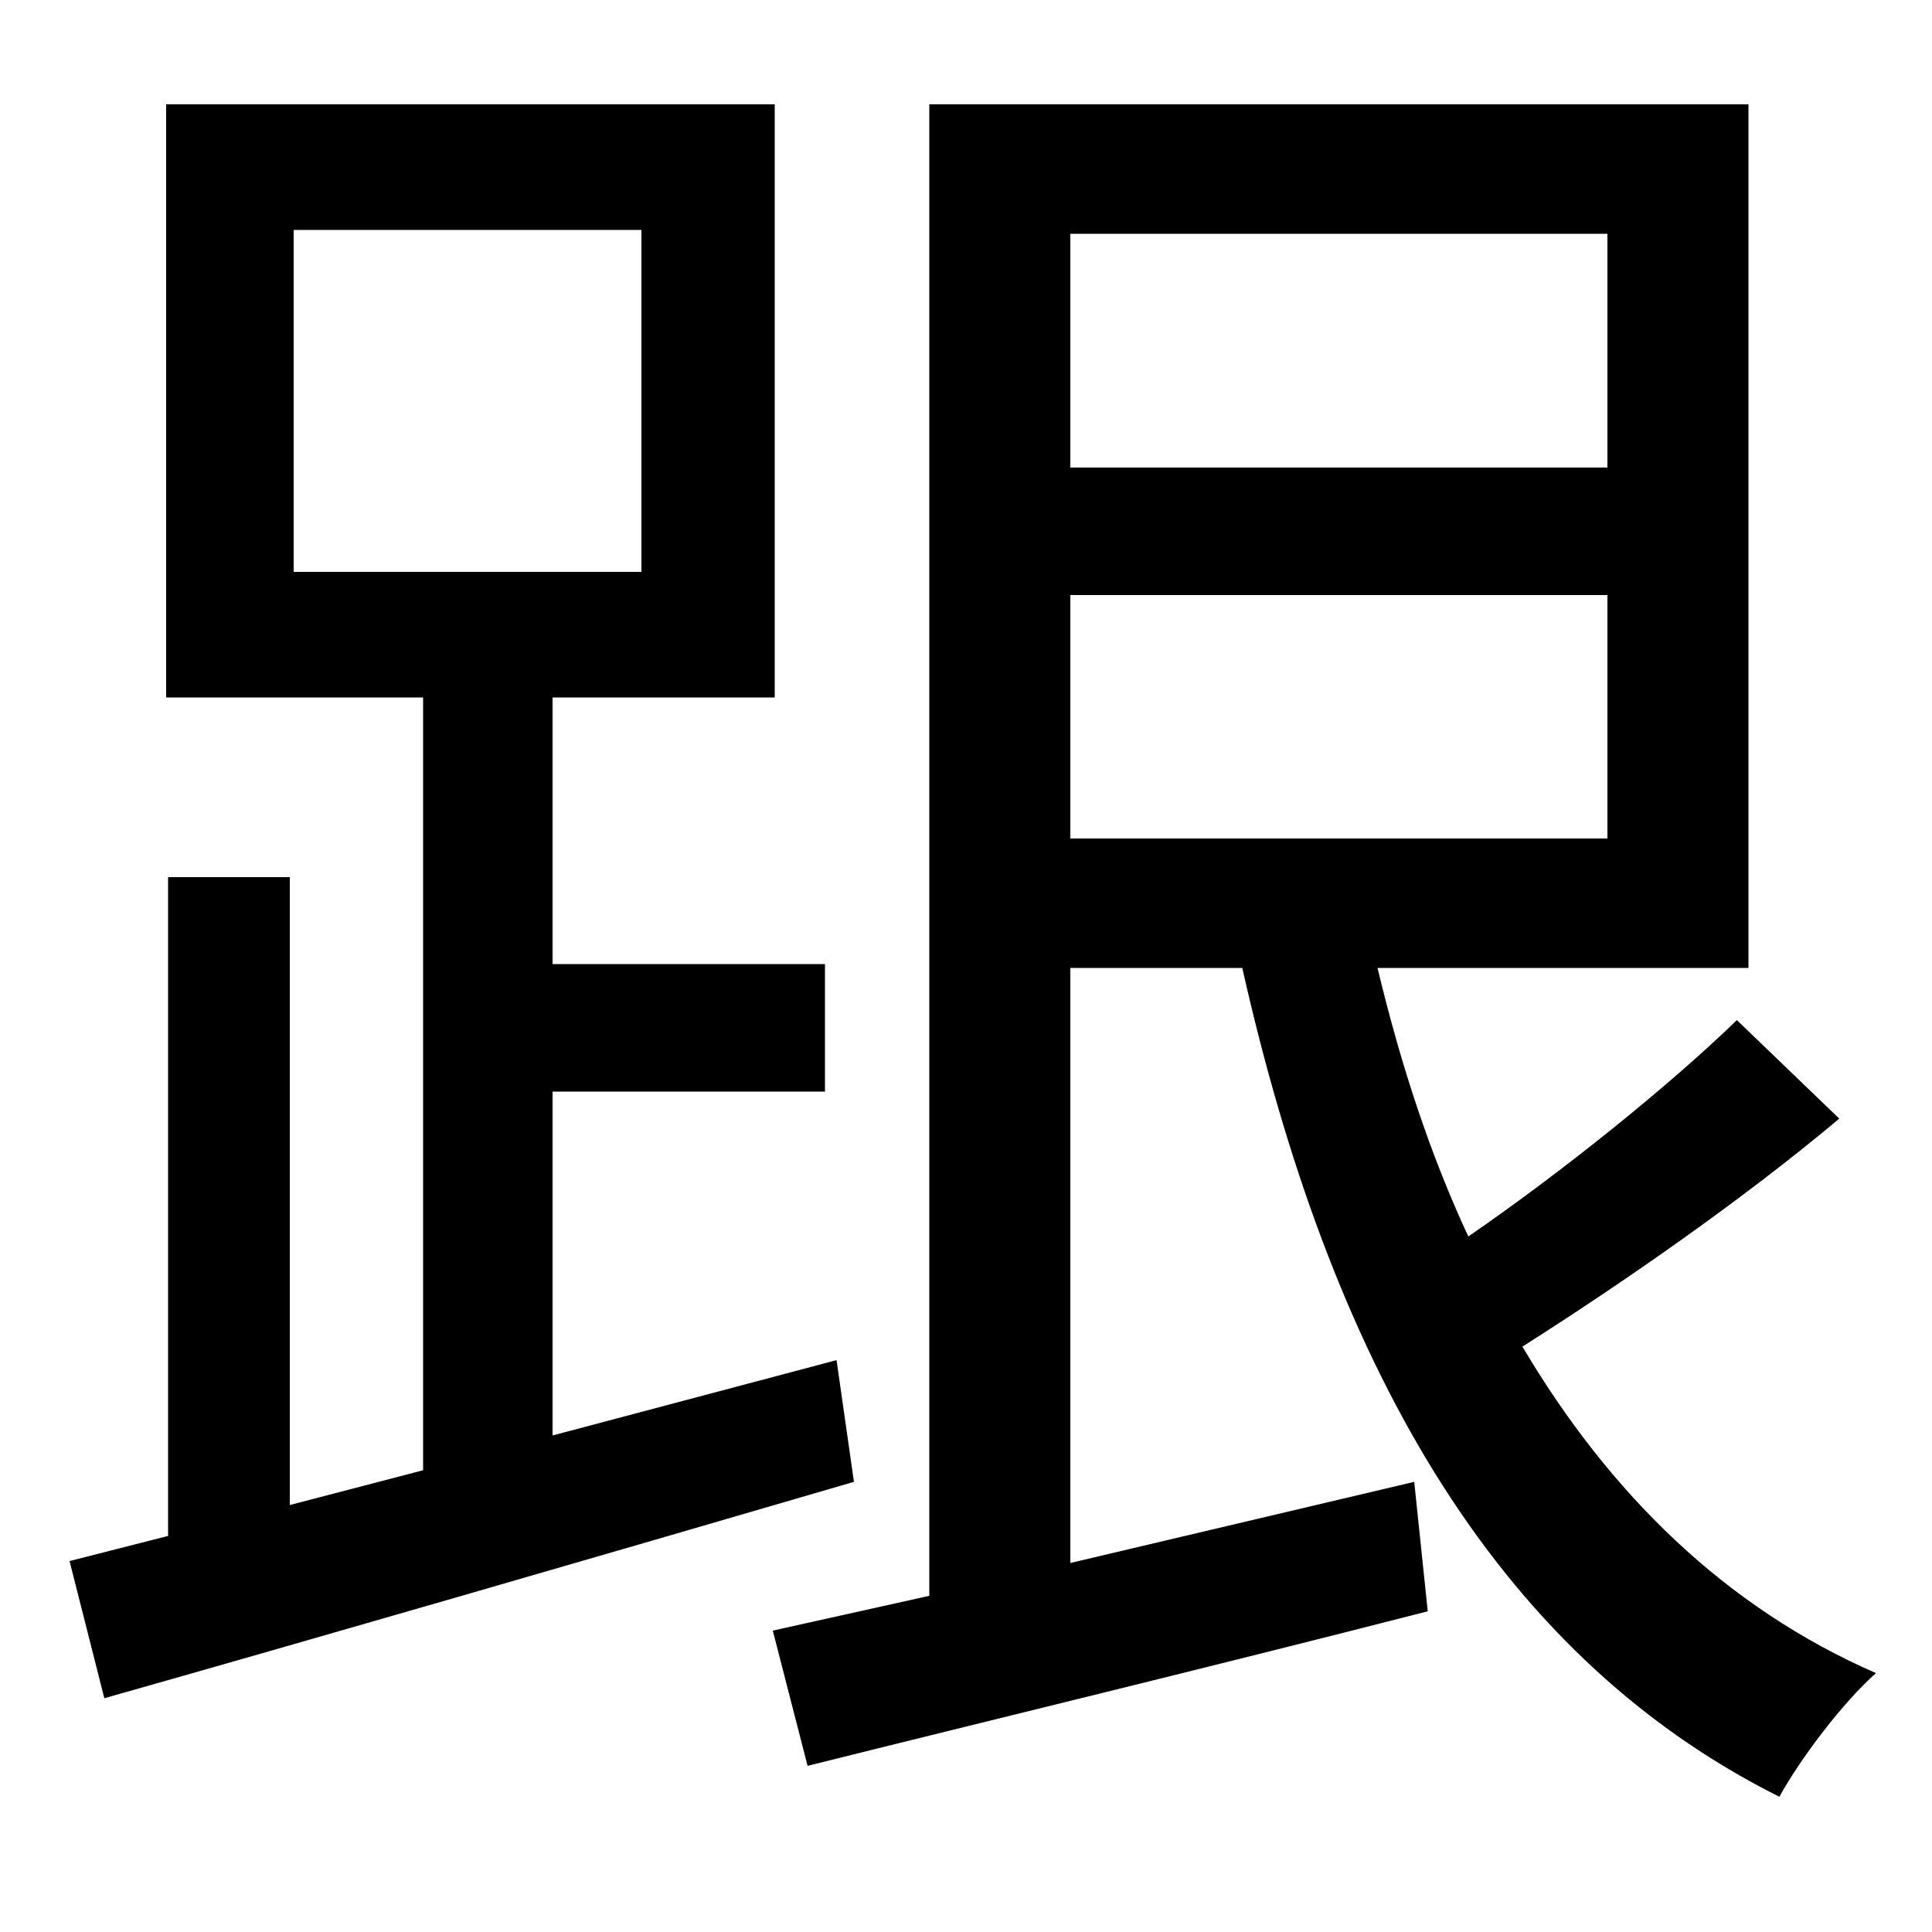 <svg xmlns="http://www.w3.org/2000/svg"
    viewBox="0 0 1000 1000">
  <!--
© 2014-2021 Adobe (http://www.adobe.com/).
Noto is a trademark of Google Inc.
This Font Software is licensed under the SIL Open Font License, Version 1.1. This Font Software is distributed on an "AS IS" BASIS, WITHOUT WARRANTIES OR CONDITIONS OF ANY KIND, either express or implied. See the SIL Open Font License for the specific language, permissions and limitations governing your use of this Font Software.
http://scripts.sil.org/OFL
  -->
<path d="M152 119L332 119 332 296 152 296ZM36 808L54 879C160 849 305 807 442 767L433 704 286 743 286 565 427 565 427 499 286 499 286 361 401 361 401 54 86 54 86 361 219 361 219 761 150 779 150 454 87 454 87 795ZM554 121L832 121 832 242 554 242ZM554 434L554 308 832 308 832 434ZM899 528C864 562 808 607 760 640 740 597 725 551 713 501L905 501 905 54 481 54 481 826 400 844 418 914C506 892 626 863 739 834L732 767 554 809 554 501 643 501C688 701 771 855 921 930 932 910 954 881 971 866 893 832 833 773 788 697 840 664 902 621 952 579Z"/>
</svg>
